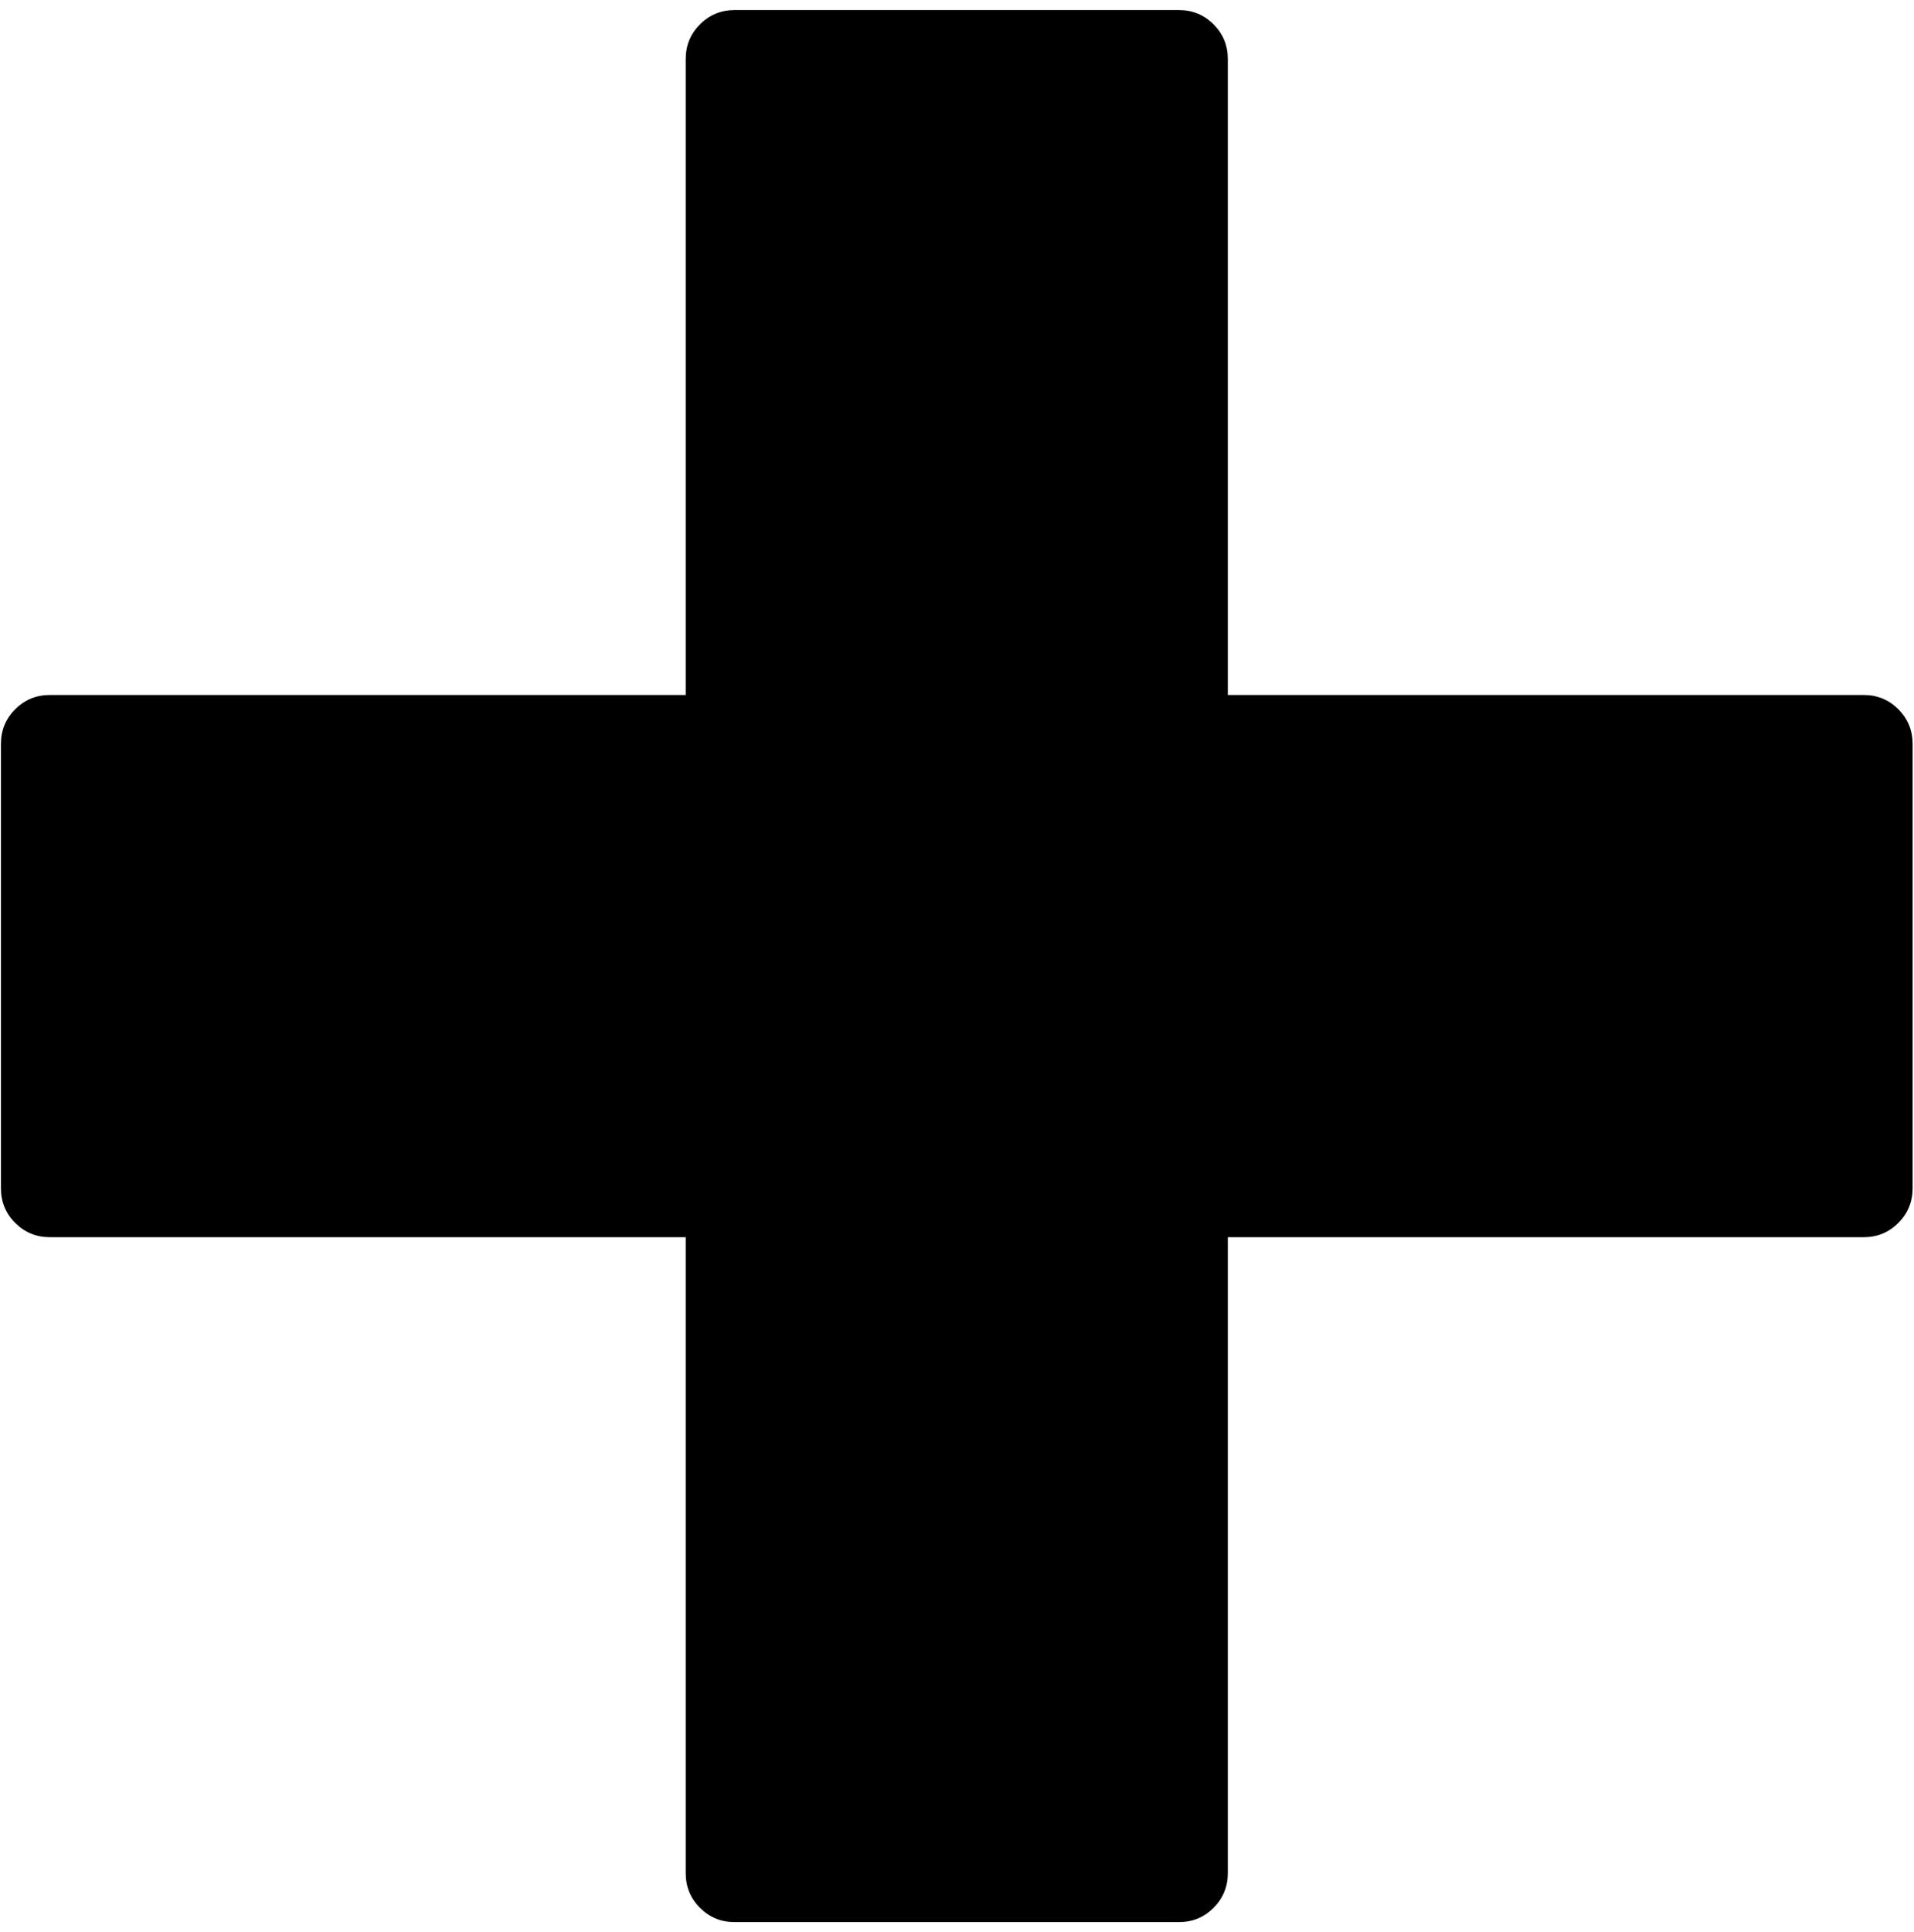 <?xml version="1.0" encoding="UTF-8" standalone="no"?>
<!-- Created with Inkscape (http://www.inkscape.org/) -->

<svg
   xmlns:dc="http://purl.org/dc/elements/1.1/"
   xmlns:cc="http://creativecommons.org/ns#"
   xmlns:rdf="http://www.w3.org/1999/02/22-rdf-syntax-ns#"
   xmlns:svg="http://www.w3.org/2000/svg"
   xmlns="http://www.w3.org/2000/svg"
   xmlns:sodipodi="http://sodipodi.sourceforge.net/DTD/sodipodi-0.dtd"
   xmlns:inkscape="http://www.inkscape.org/namespaces/inkscape"
   width="987.979"
   height="997.019"
   id="svg2"
   sodipodi:version="0.32"
   inkscape:version="0.48.3.1 r9886"
   sodipodi:docname="star-alt.svg"
   version="1.0"
   inkscape:output_extension="org.inkscape.output.svg.inkscape">
  <defs
     id="defs4" />
  <sodipodi:namedview
     id="base"
     pagecolor="#ffffff"
     bordercolor="#666666"
     borderopacity="1.0"
     inkscape:pageopacity="0.0"
     inkscape:pageshadow="2"
     inkscape:zoom="0.64"
     inkscape:cx="161.21538"
     inkscape:cy="363.12411"
     inkscape:document-units="px"
     inkscape:current-layer="layer1"
     inkscape:window-width="1920"
     inkscape:window-height="1025"
     inkscape:window-x="0"
     inkscape:window-y="27"
     showgrid="false"
     inkscape:window-maximized="1"
     fit-margin-top="0"
     fit-margin-left="0"
     fit-margin-right="0"
     fit-margin-bottom="0" />
  <g
     inkscape:label="Layer 1"
     inkscape:groupmode="layer"
     id="layer1"
     transform="translate(-374.218,422.783)">
    <g
       id="g3230"
       transform="matrix(1.052,0,0,-1.052,342.088,391.398)">
      <path
         id="path3232"
         d="m 945,433 c 6.681,0 12.348,-2.333 17,-7 4.667,-4.67 7,-10.337 7,-17 V 191 c 0,-6.667 -2.333,-12.333 -7,-17 -4.667,-4.667 -10.333,-7 -17,-7 H 633 v -312 c 0,-6.667 -2.333,-12.333 -7,-17 -4.667,-4.667 -10.333,-7 -17,-7 H 391 c -6.67,0 -12.336,2.333 -17,7 -4.667,4.666 -7,10.333 -7,17 V 167 H 55 c -6.667,0 -12.333,2.333 -17,7 -4.667,4.667 -7,10.334 -7,17 v 218 c 0,6.667 2.333,12.333 7,17 4.667,4.667 10.333,7 17,7 h 312 v 312 c 0,6.678 2.333,12.345 7,17 4.667,4.667 10.333,7 17,7 h 218 c 6.676,0 12.343,-2.333 17,-7 4.667,-4.667 7,-10.333 7,-17 V 433 h 312 v 0 z"
         inkscape:connector-curvature="0"
         style="fill:currentColor" />
    </g>
  </g>
</svg>
